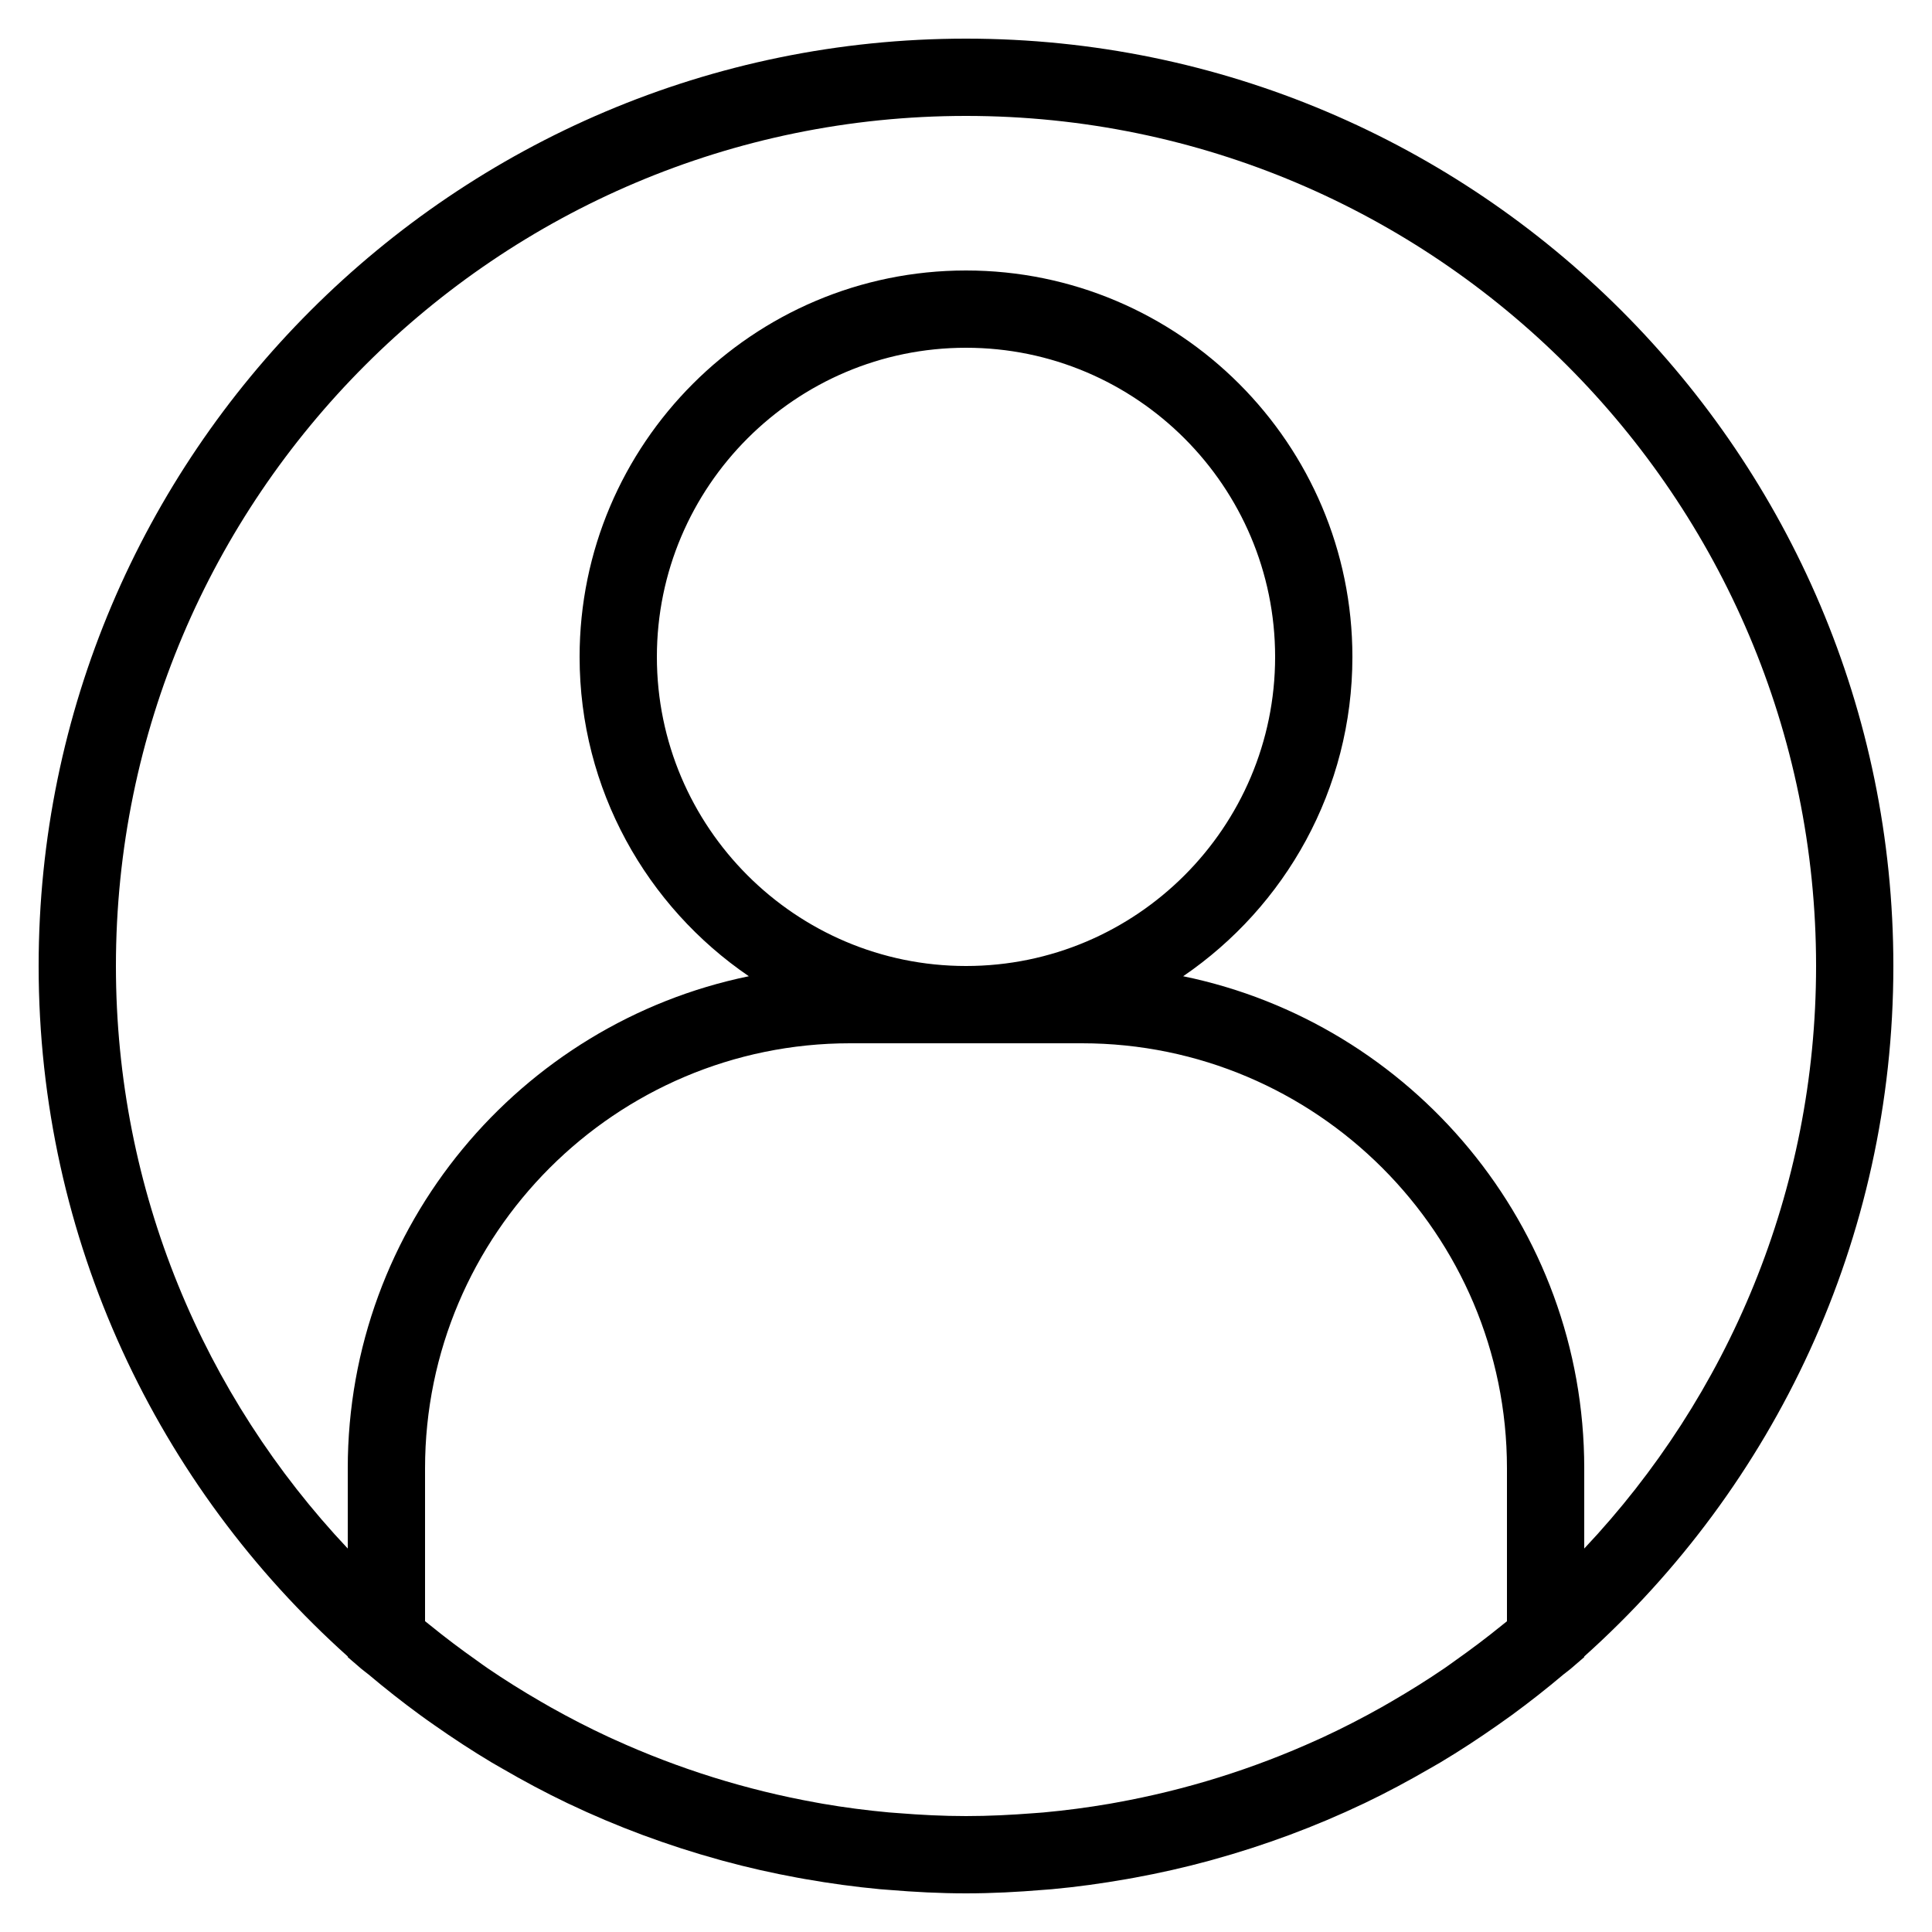 <svg width="50" height="50" xmlns="http://www.w3.org/2000/svg">

 <g>
  <title>background</title>
  <rect fill="none" id="canvas_background" height="402" width="582" y="-1" x="-1"/>
 </g>
 <g>
  <title>Layer 1</title>
  <path id="svg_1" d="m25,1c-13.233,0 -24,10.767 -24,24c0,7.091 3.094,13.472 8,17.869l0,0.017l0.348,0.3c0.061,0.053 0.128,0.097 0.19,0.149c0.431,0.364 0.875,0.713 1.331,1.047c0.123,0.09 0.246,0.177 0.371,0.264c0.484,0.34 0.979,0.664 1.487,0.968c0.085,0.051 0.172,0.099 0.257,0.148c0.557,0.324 1.126,0.629 1.71,0.908c0.006,0.003 0.012,0.005 0.018,0.008c1.249,0.595 2.559,1.082 3.915,1.456c0.025,0.007 0.05,0.015 0.075,0.021c0.641,0.175 1.293,0.322 1.954,0.443c0.062,0.011 0.123,0.022 0.185,0.033c0.638,0.112 1.284,0.201 1.939,0.262c0.075,0.007 0.15,0.011 0.224,0.017c0.659,0.055 1.323,0.09 1.996,0.09s1.337,-0.035 1.996,-0.09c0.075,-0.006 0.15,-0.01 0.224,-0.017c0.655,-0.06 1.301,-0.15 1.939,-0.262c0.062,-0.011 0.123,-0.022 0.185,-0.033c0.661,-0.121 1.313,-0.268 1.954,-0.443c0.025,-0.007 0.05,-0.014 0.075,-0.021c1.356,-0.374 2.666,-0.861 3.915,-1.456c0.006,-0.003 0.012,-0.005 0.018,-0.008c0.584,-0.279 1.153,-0.585 1.71,-0.908c0.086,-0.05 0.172,-0.097 0.257,-0.148c0.509,-0.304 1.004,-0.629 1.487,-0.968c0.124,-0.087 0.248,-0.174 0.371,-0.264c0.456,-0.334 0.9,-0.683 1.331,-1.047c0.062,-0.052 0.129,-0.096 0.19,-0.149l0.348,-0.3l0,-0.017c4.906,-4.398 8,-10.778 8,-17.869c0,-13.233 -10.767,-24 -24,-24zm0,24c-4.411,0 -8,-3.589 -8,-8s3.589,-8 8,-8s8,3.589 8,8s-3.589,8 -8,8zm3,2c6.065,0 11,4.935 11,11l0,3.958c-0.042,0.035 -0.086,0.067 -0.128,0.102c-0.395,0.321 -0.8,0.626 -1.214,0.918c-0.092,0.065 -0.182,0.132 -0.274,0.195c-0.447,0.305 -0.906,0.591 -1.373,0.862c-0.085,0.05 -0.171,0.099 -0.257,0.148c-0.49,0.275 -0.989,0.533 -1.498,0.769c-0.053,0.025 -0.107,0.049 -0.161,0.073c-1.661,0.755 -3.411,1.302 -5.212,1.626c-0.057,0.01 -0.114,0.021 -0.171,0.031c-0.567,0.097 -1.139,0.172 -1.715,0.225c-0.079,0.007 -0.159,0.012 -0.239,0.018c-0.583,0.045 -1.169,0.075 -1.758,0.075s-1.175,-0.03 -1.758,-0.077c-0.079,-0.006 -0.159,-0.011 -0.239,-0.018c-0.576,-0.053 -1.148,-0.127 -1.715,-0.225c-0.057,-0.01 -0.114,-0.02 -0.171,-0.031c-1.801,-0.324 -3.551,-0.871 -5.212,-1.626c-0.054,-0.025 -0.108,-0.048 -0.161,-0.073c-0.509,-0.236 -1.008,-0.494 -1.498,-0.769c-0.086,-0.049 -0.171,-0.098 -0.257,-0.148c-0.467,-0.27 -0.926,-0.557 -1.373,-0.862c-0.093,-0.063 -0.183,-0.13 -0.274,-0.195c-0.414,-0.292 -0.819,-0.596 -1.214,-0.918c-0.042,-0.034 -0.086,-0.067 -0.128,-0.102l0,-3.956c0,-6.065 4.935,-11 11,-11l6,0zm13,13.076l0,-2.076c0,-6.271 -4.464,-11.519 -10.38,-12.735c2.641,-1.801 4.38,-4.834 4.38,-8.265c0,-5.514 -4.486,-10 -10,-10s-10,4.486 -10,10c0,3.431 1.739,6.464 4.38,8.265c-5.916,1.216 -10.38,6.464 -10.38,12.735l0,2.076c-3.716,-3.941 -6,-9.245 -6,-15.076c0,-12.131 9.869,-22 22,-22s22,9.869 22,22c0,5.831 -2.284,11.135 -6,15.076z"/>
 </g>
</svg>